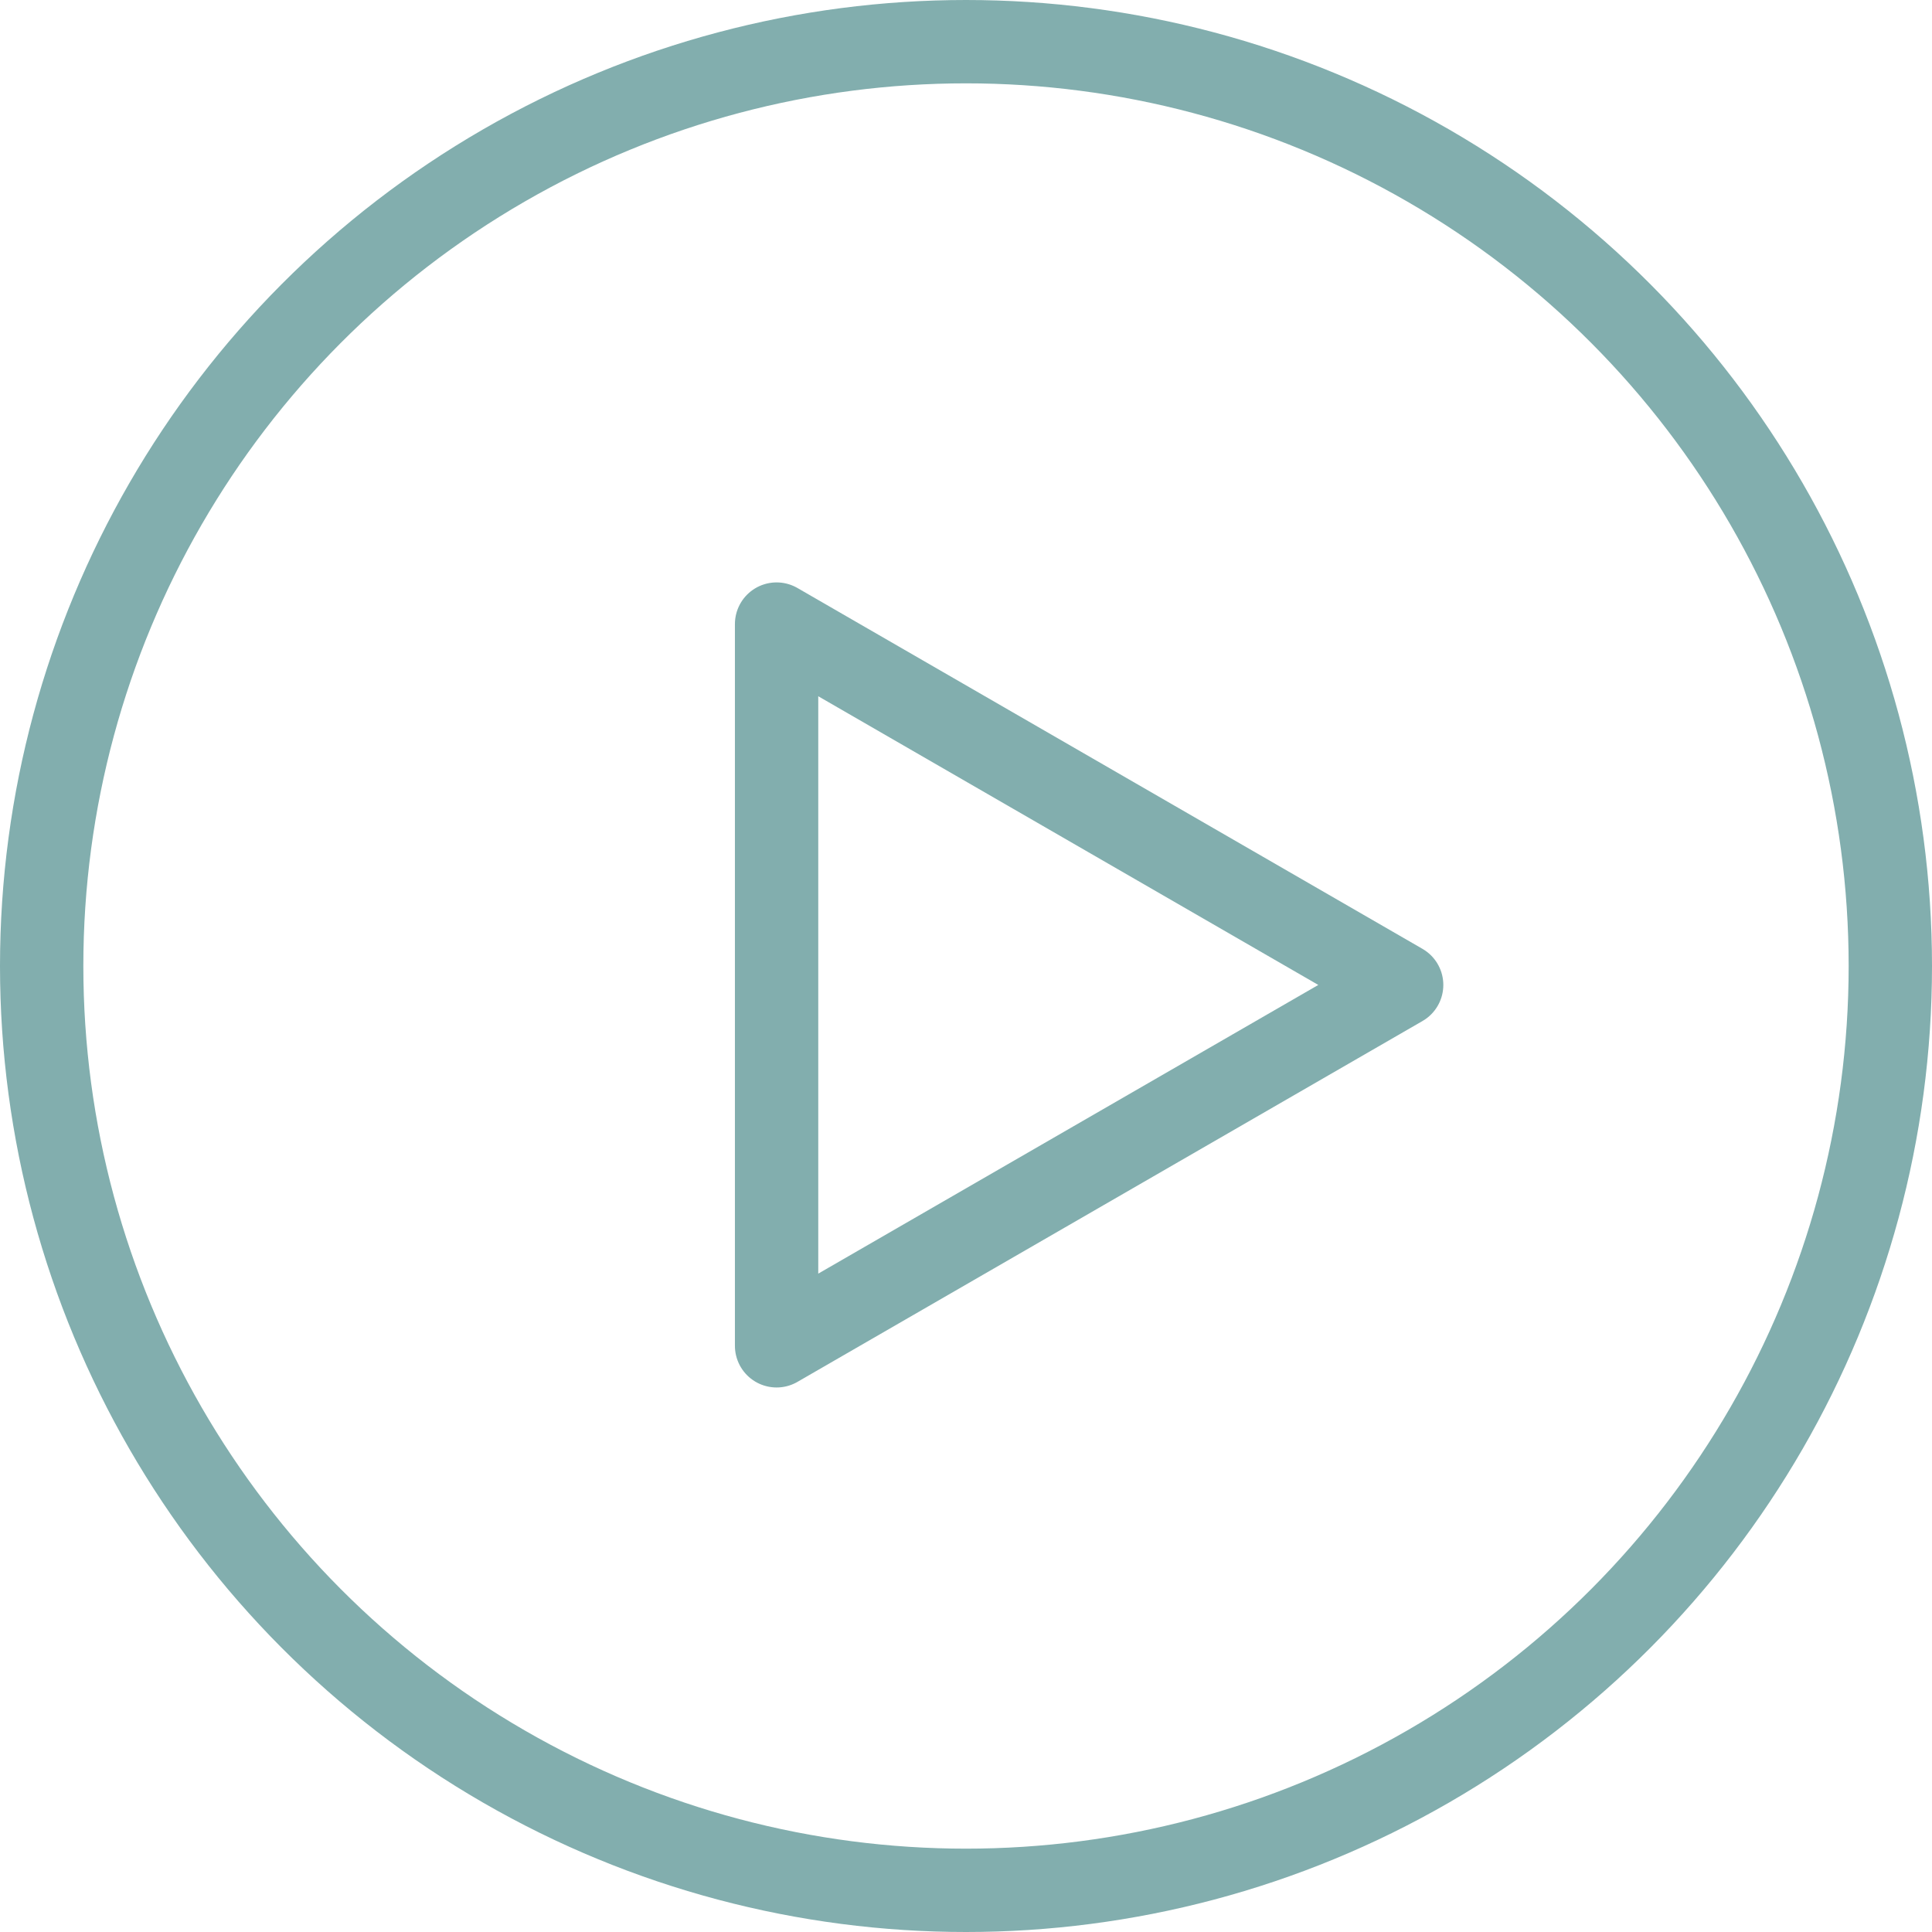 <svg width="51" height="51" viewBox="0 0 51 51" fill="none" xmlns="http://www.w3.org/2000/svg">
<circle cx="25.5" cy="25.5" r="24.4" stroke="#82AEAE" stroke-width="2.2"/>
<path d="M37 26L20.5 35.526V16.474L37 26Z" stroke="#82AEAE" stroke-width="2.2" stroke-linejoin="round"/>
</svg>

